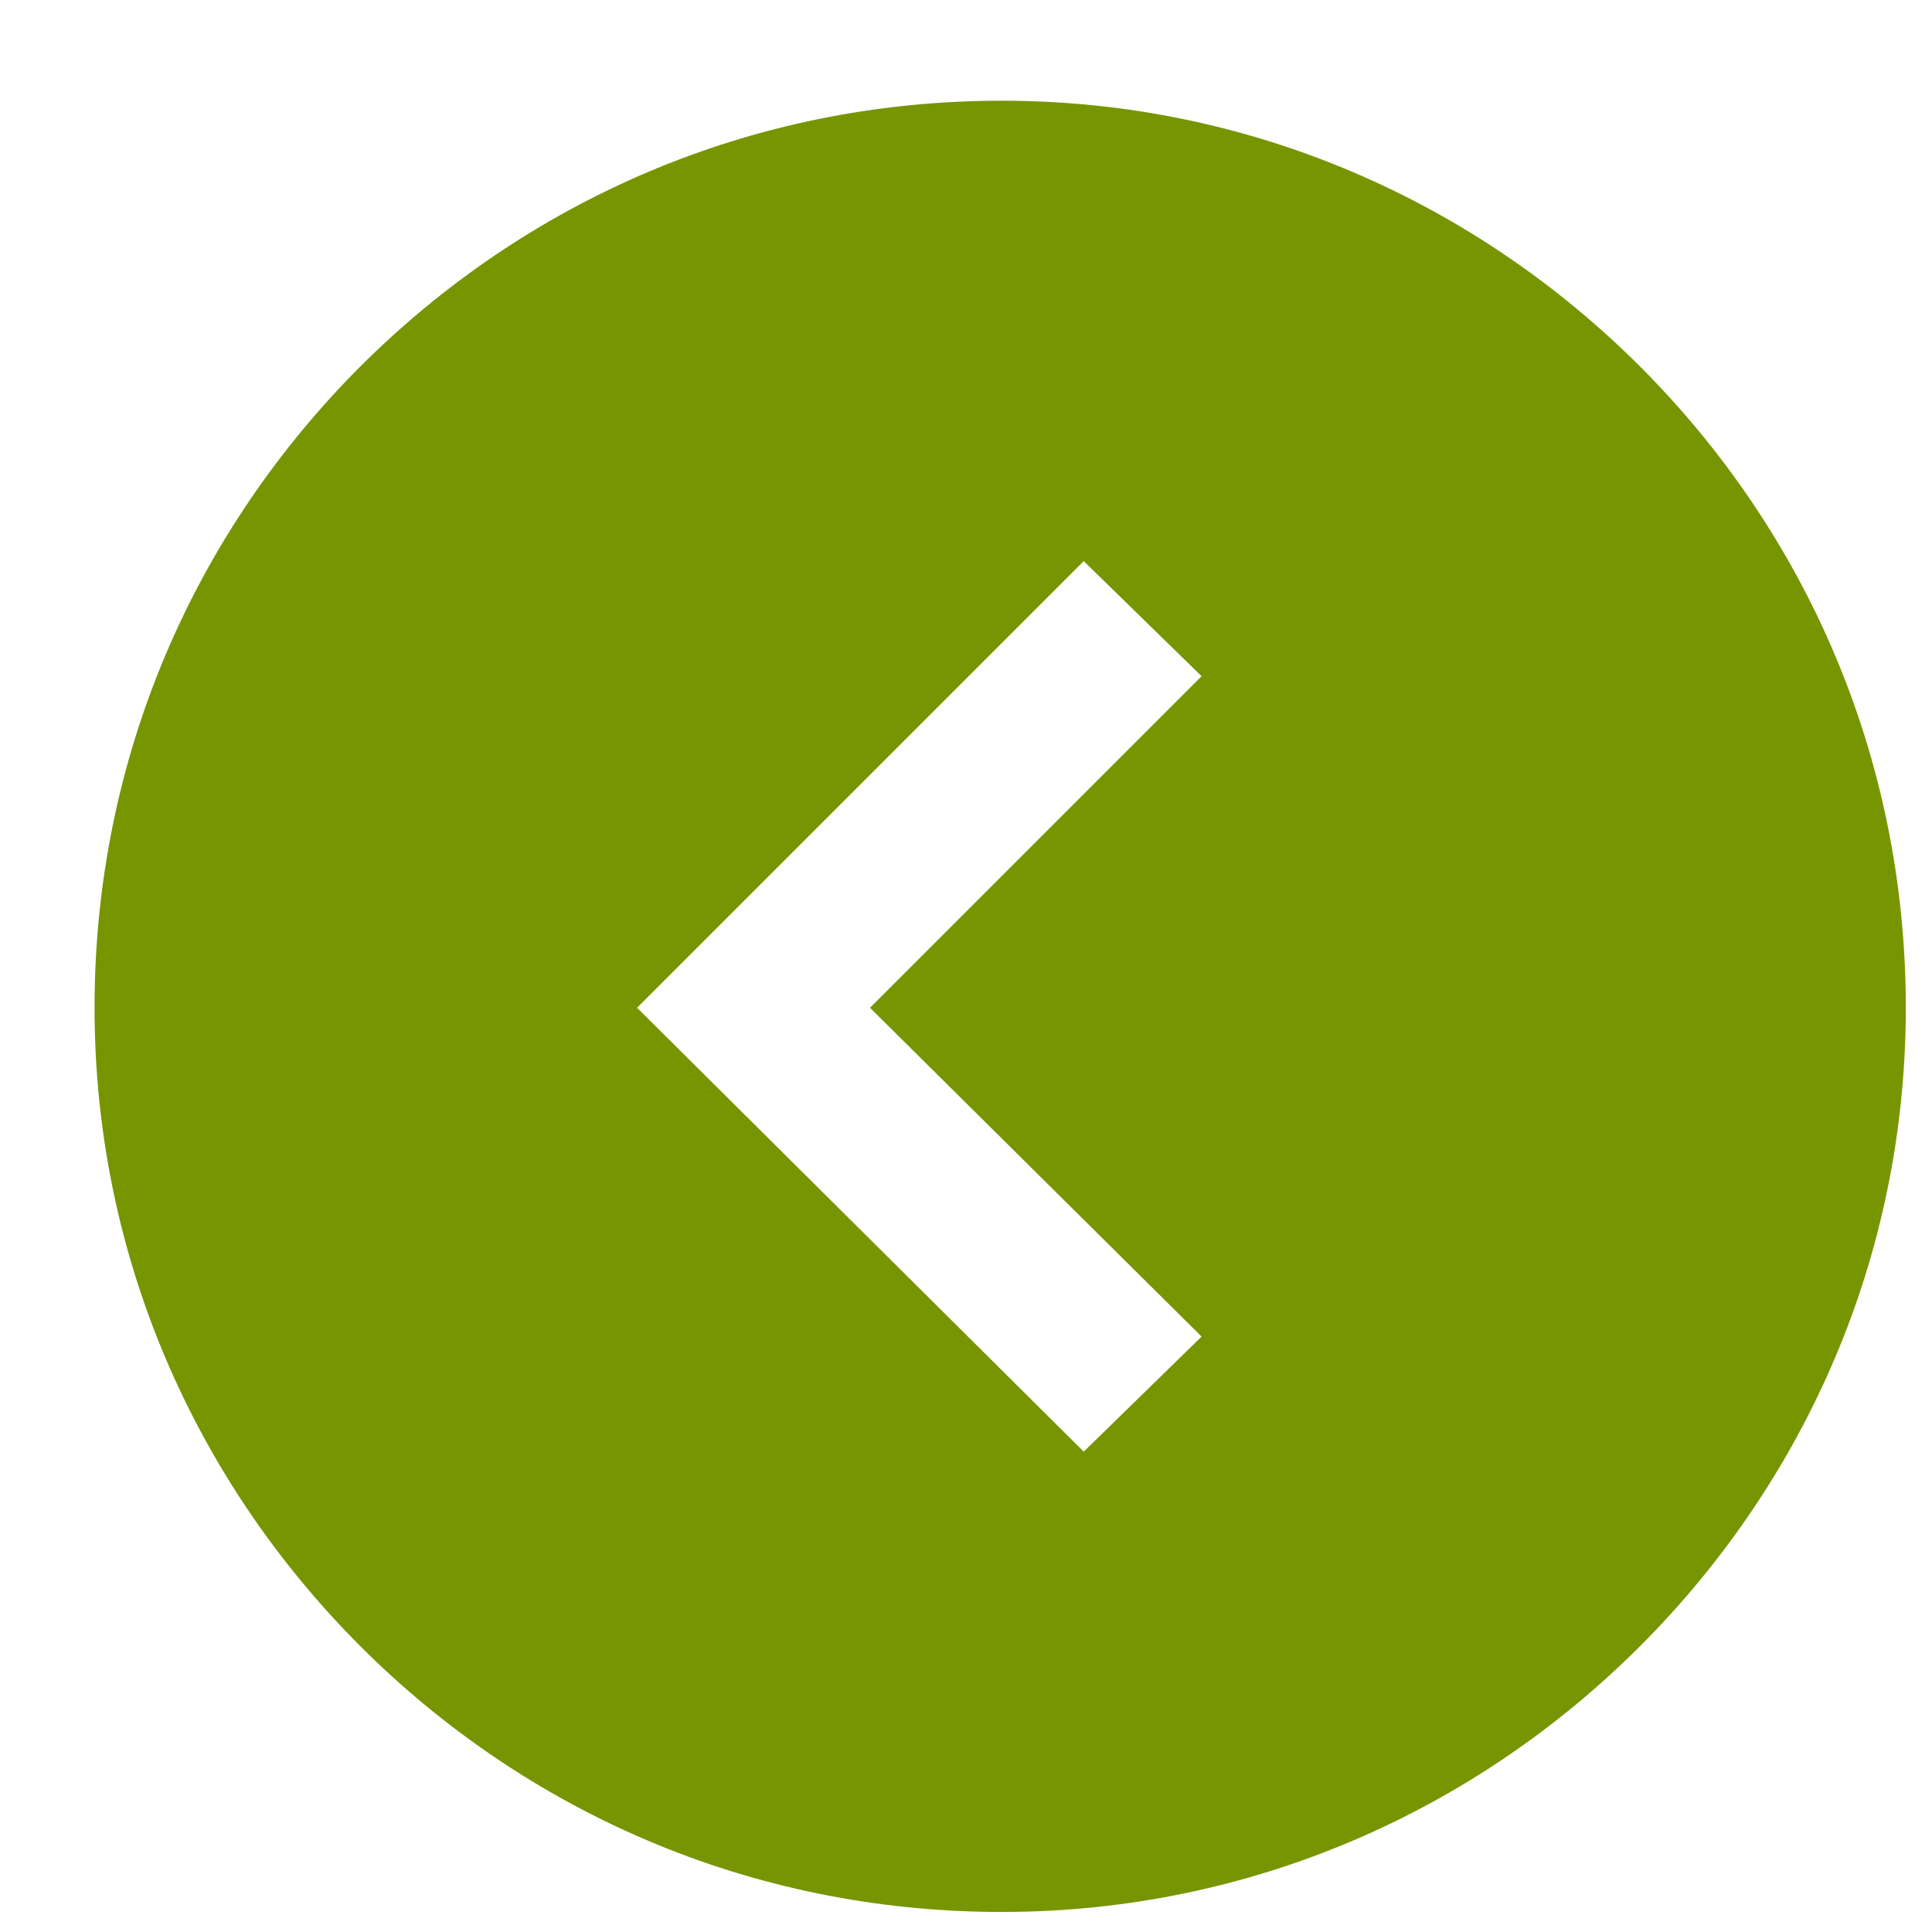 <svg width="16" height="16" viewBox="0 0 16 16" fill="none" xmlns="http://www.w3.org/2000/svg">
<path fill-rule="evenodd" clip-rule="evenodd" d="M8.295 15.834C6.207 15.834 4.346 14.995 2.984 13.633C1.623 12.271 0.783 10.411 0.783 8.346C0.783 6.258 1.623 4.397 2.984 3.035C4.346 1.674 6.207 0.834 8.295 0.834C10.36 0.834 12.22 1.674 13.582 3.035C14.944 4.397 15.783 6.258 15.783 8.346C15.783 10.411 14.944 12.271 13.582 13.633C12.22 14.995 10.36 15.834 8.295 15.834ZM5.276 8.346L8.975 12.022L9.951 11.069L7.205 8.346L9.951 5.6L8.975 4.647L5.276 8.346Z" fill="#779500"/>
</svg>
